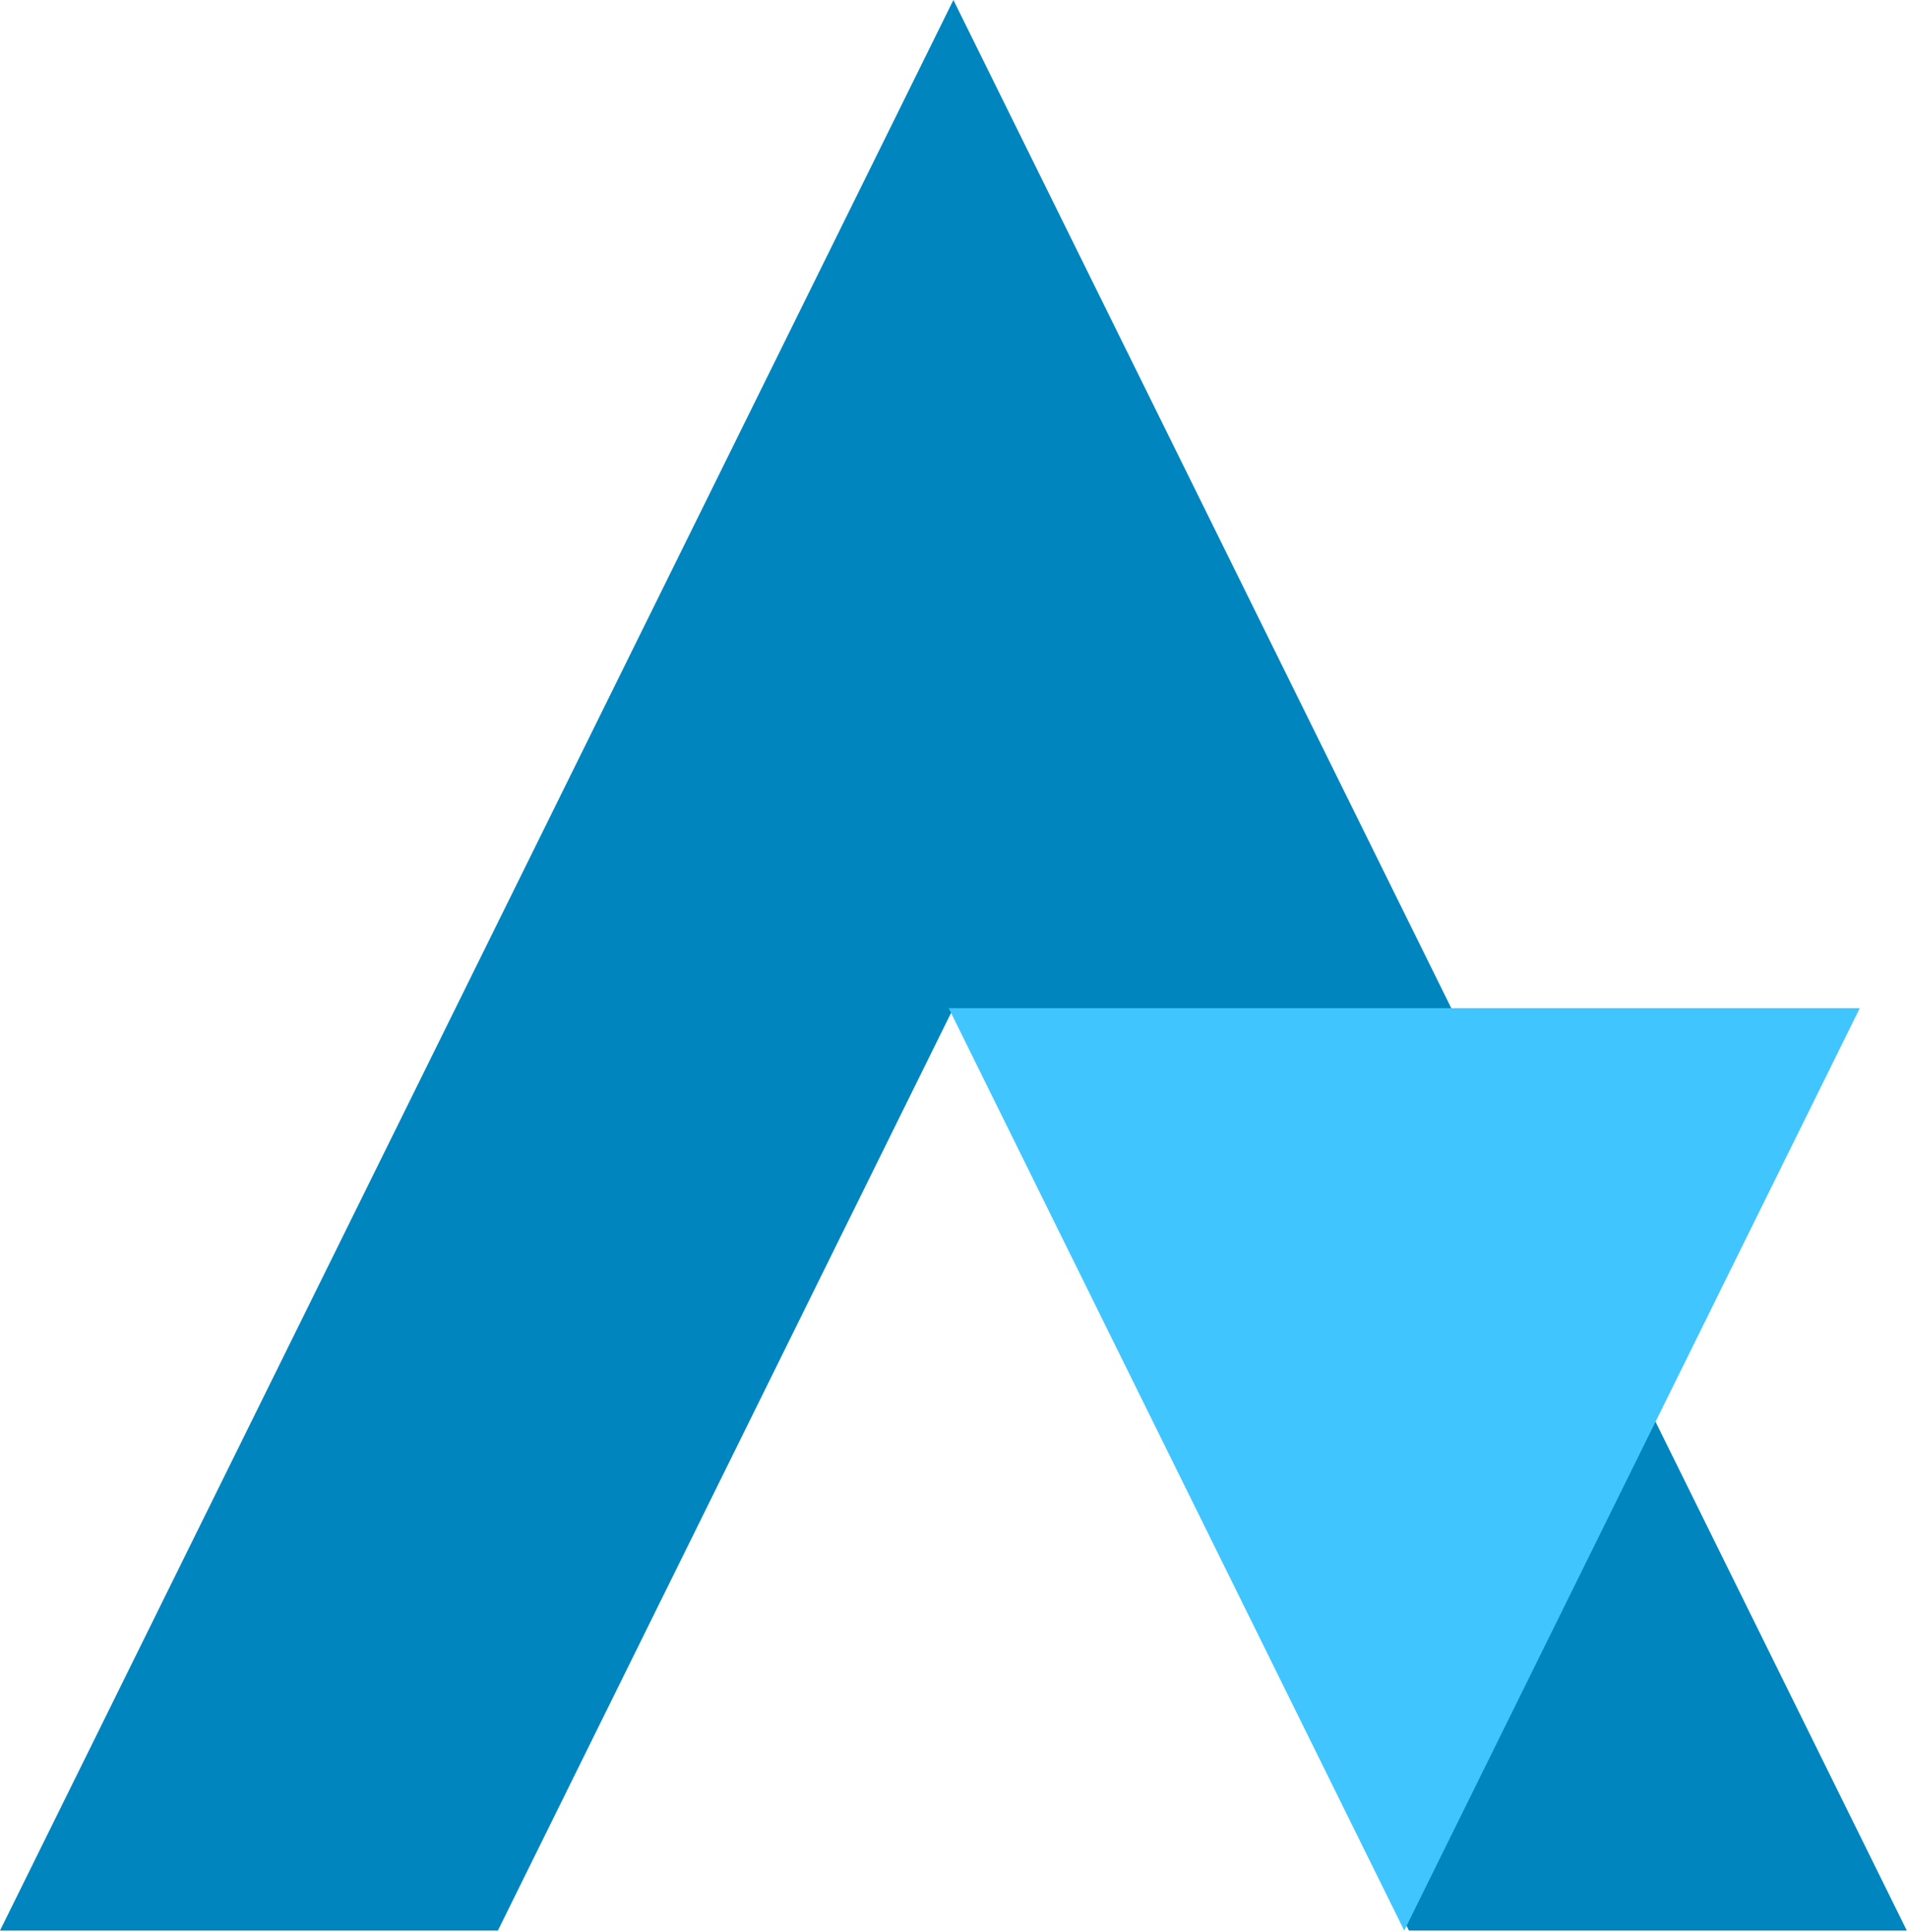 <?xml version="1.0" encoding="UTF-8" standalone="no"?><!DOCTYPE svg PUBLIC "-//W3C//DTD SVG 1.1//EN" "http://www.w3.org/Graphics/SVG/1.1/DTD/svg11.dtd"><svg width="100%" height="100%" viewBox="0 0 477 483" version="1.1" xmlns="http://www.w3.org/2000/svg" xmlns:xlink="http://www.w3.org/1999/xlink" xml:space="preserve" xmlns:serif="http://www.serif.com/" style="fill-rule:evenodd;clip-rule:evenodd;stroke-linejoin:round;stroke-miterlimit:2;"><g><path d="M124.466,482.56l-124.466,0l238.352,-482.56l238.353,482.56l-124.466,0l-113.887,-230.57l-113.886,230.57Z" style="fill:#0085be;"/><path d="M351.06,482.56l-113.886,-230.57l227.773,0l-113.887,230.57Z" style="fill:#40c5ff;"/></g></svg>